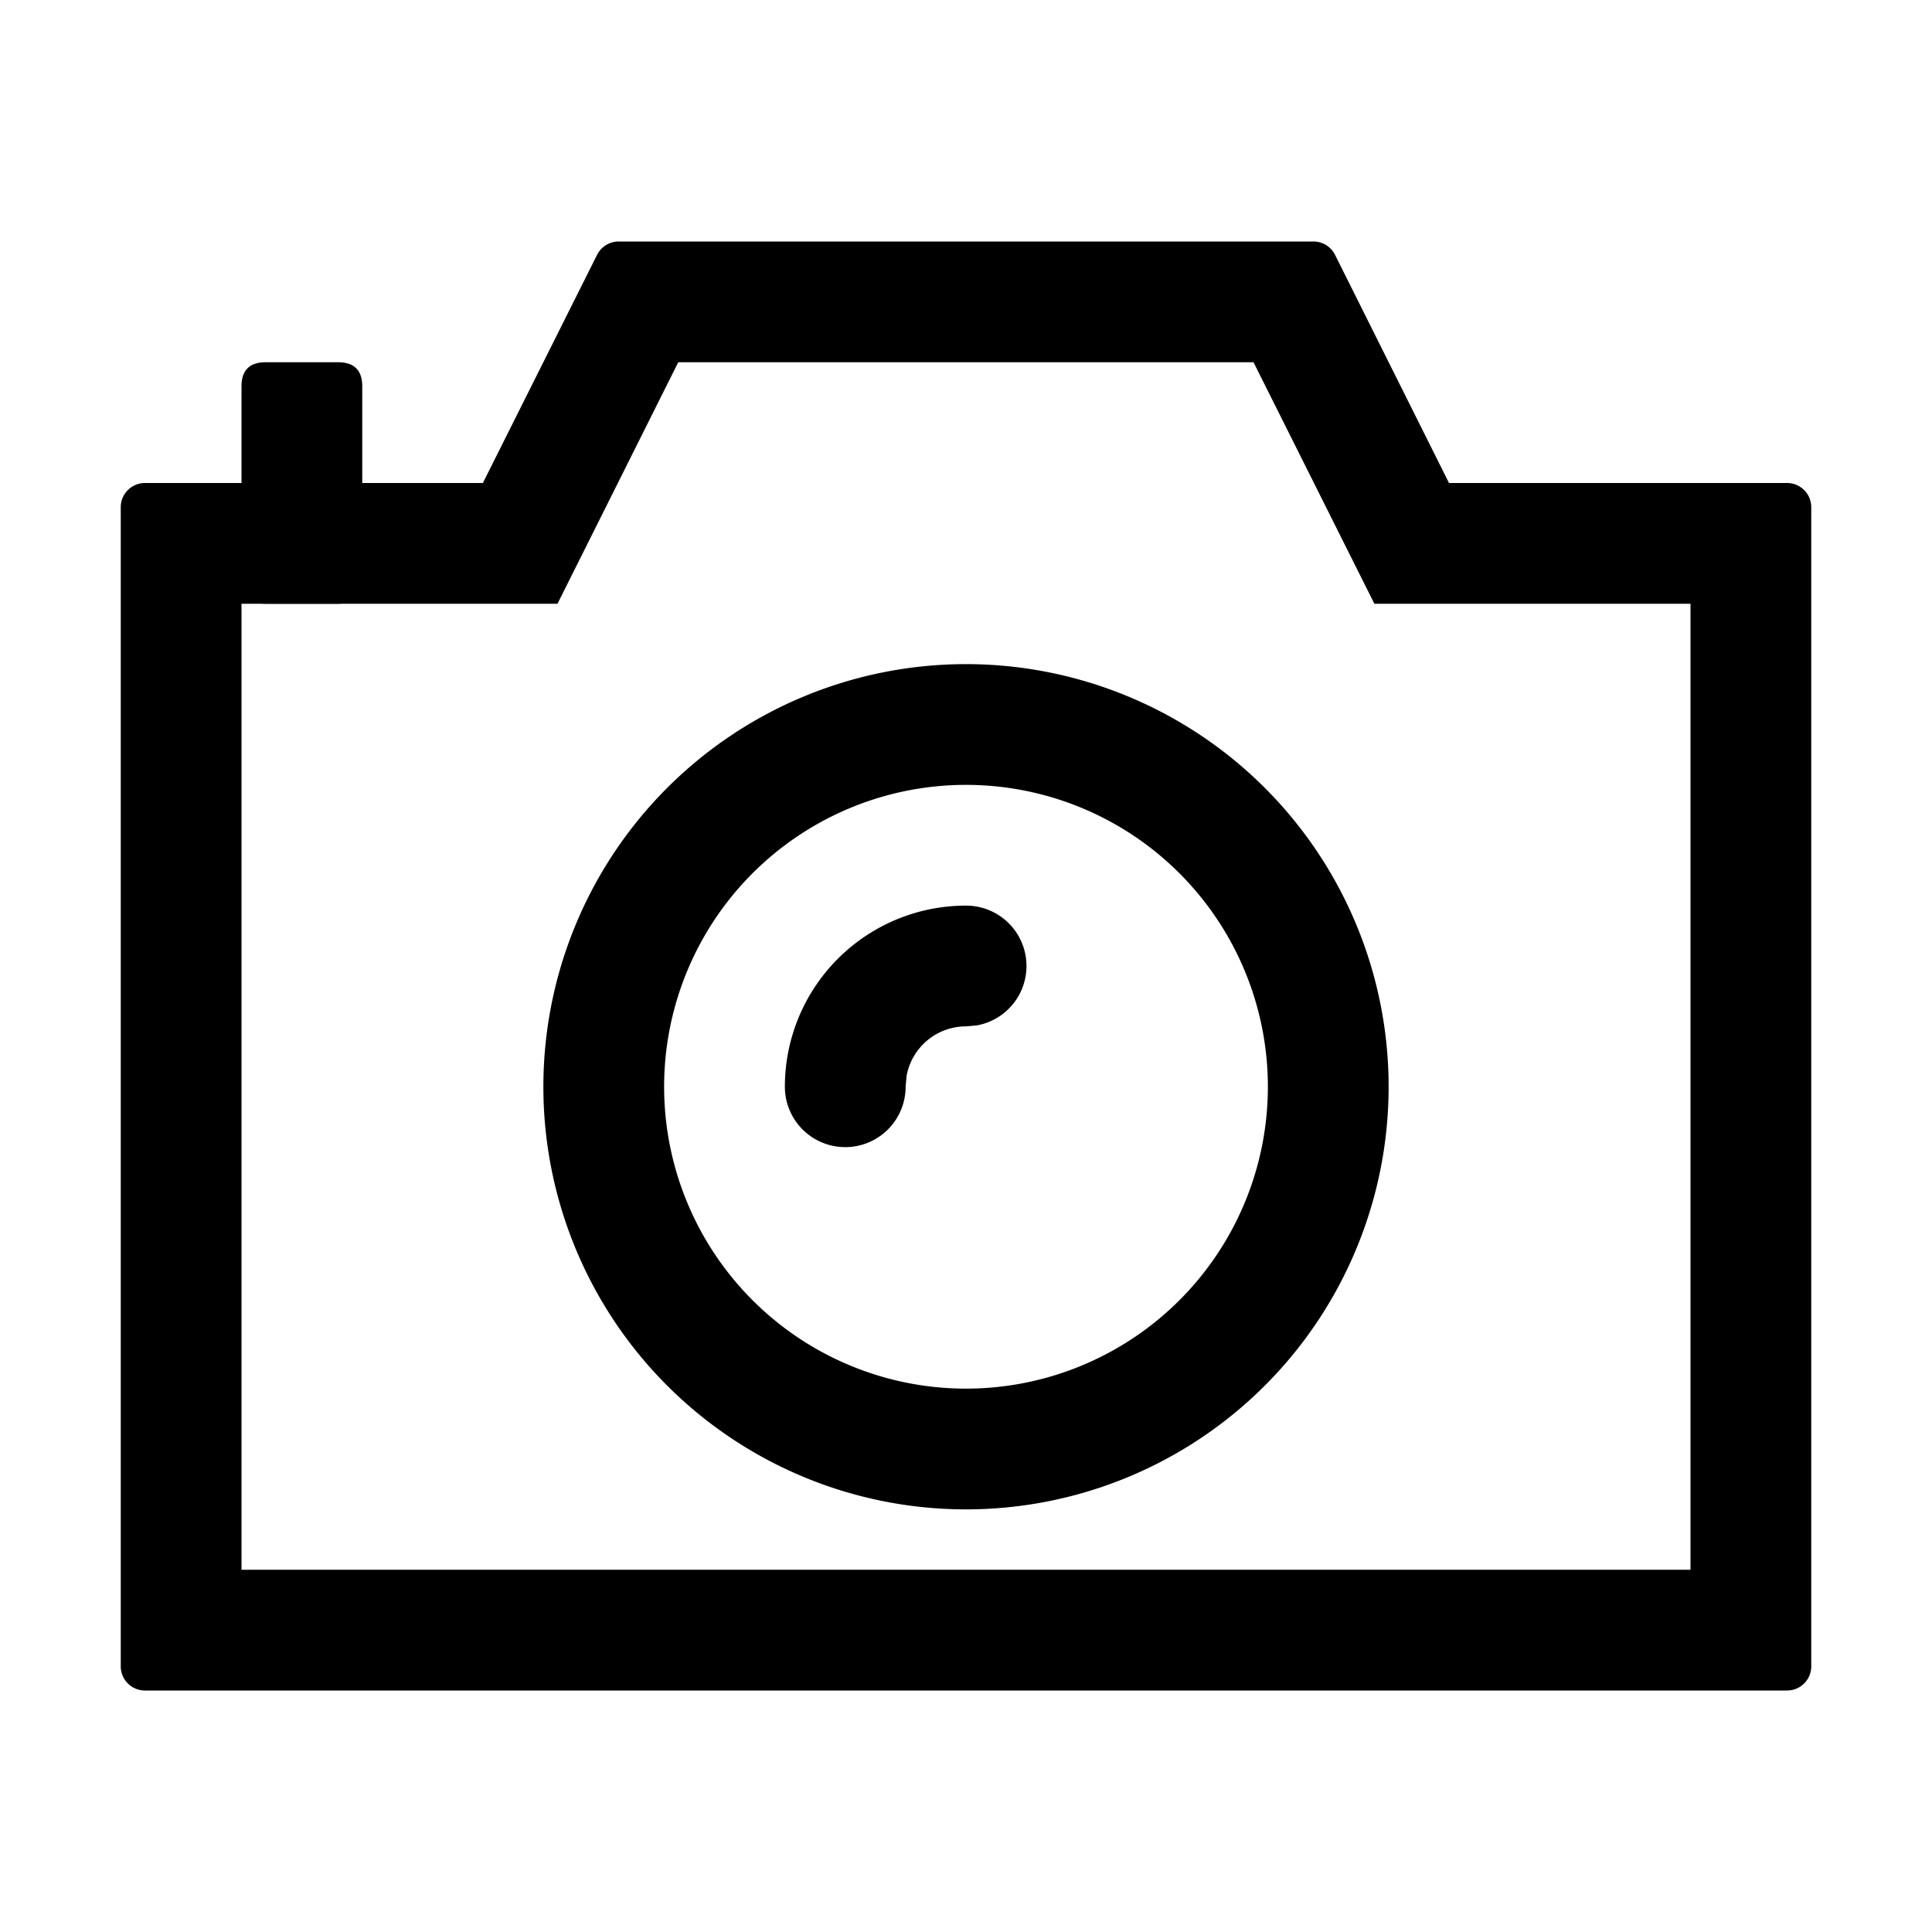<svg viewBox="0 0 1024 1024" focusable="false"><path d="M696.064 128a12.8 12.8 0 0 1 11.52 7.04L768 256h179.2c7.04 0 12.8 5.76 12.8 12.8v614.4a12.8 12.8 0 0 1-12.8 12.8H76.8A12.8 12.8 0 0 1 64 883.2V268.8c0-7.04 5.76-12.8 12.8-12.8h179.136l60.544-120.96a12.8 12.8 0 0 1 11.456-7.04h368.128zm-31.68 64H359.488l-64 128H128v512h768V320H728.448l-64.064-128z"/><path d="M512 352a224 224 0 1 0 0 448 224 224 0 0 0 0-448zm0 64a160 160 0 1 1 0 320 160 160 0 0 1 0-320z"/><path d="M512 480a32 32 0 0 1 5.76 63.488L512 544a32 32 0 0 0-31.488 26.24L480 576a32 32 0 0 1-64 0 96 96 0 0 1 96-96zM140.8 192h38.4q12.8 0 12.8 12.8v102.4q0 12.8-12.8 12.8h-38.4q-12.8 0-12.8-12.8V204.8q0-12.8 12.8-12.8Z"/></svg>
